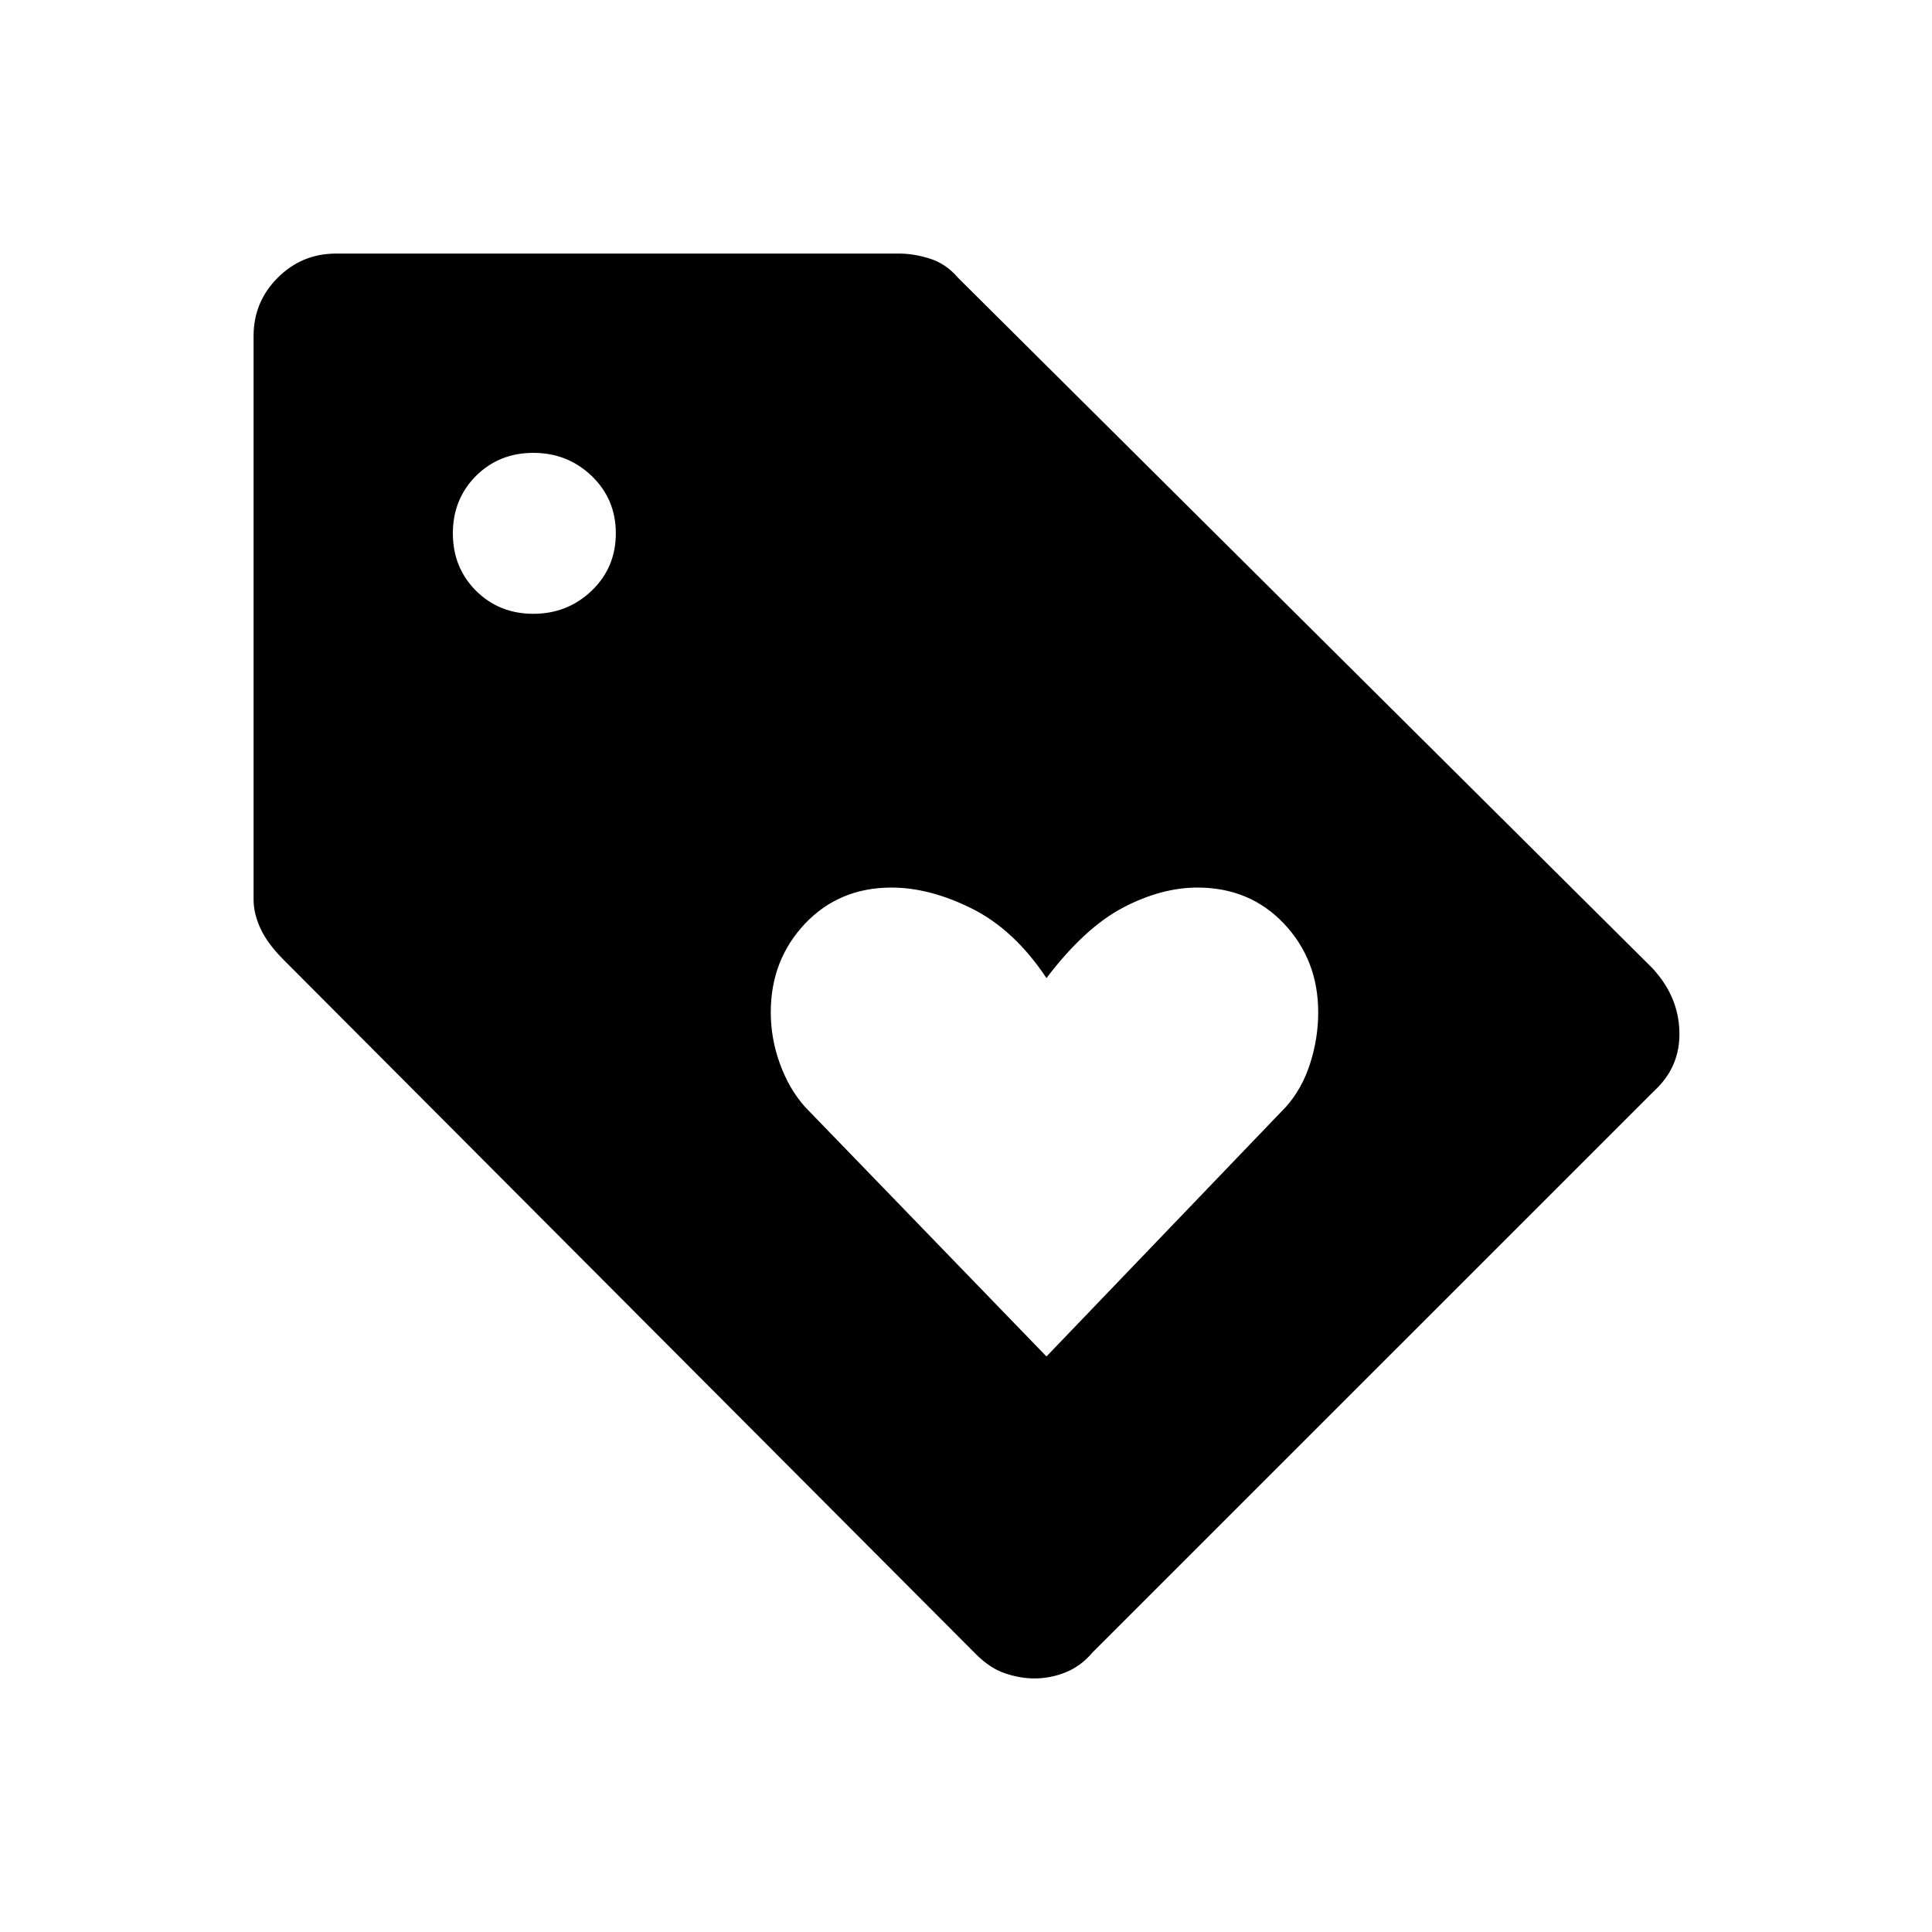 <svg xmlns="http://www.w3.org/2000/svg" height="20" width="20"><path d="M10.833 14.042 13.312 11.458Q13.479 11.271 13.562 11.01Q13.646 10.75 13.646 10.479Q13.646 9.938 13.292 9.562Q12.938 9.188 12.396 9.188Q12.021 9.188 11.625 9.396Q11.229 9.604 10.833 10.125Q10.5 9.625 10.062 9.406Q9.625 9.188 9.229 9.188Q8.688 9.188 8.333 9.562Q7.979 9.938 7.979 10.479Q7.979 10.75 8.073 11.01Q8.167 11.271 8.333 11.458ZM10.708 17.375Q10.562 17.375 10.406 17.323Q10.25 17.271 10.104 17.125L2.938 9.938Q2.771 9.771 2.698 9.615Q2.625 9.458 2.625 9.312V3.479Q2.625 3.125 2.875 2.875Q3.125 2.625 3.479 2.625H9.312Q9.458 2.625 9.625 2.677Q9.792 2.729 9.917 2.875L17.104 10.021Q17.375 10.312 17.385 10.677Q17.396 11.042 17.125 11.292L11.312 17.104Q11.188 17.25 11.031 17.312Q10.875 17.375 10.708 17.375ZM5.521 6.354Q5.875 6.354 6.125 6.115Q6.375 5.875 6.375 5.521Q6.375 5.167 6.125 4.927Q5.875 4.688 5.521 4.688Q5.167 4.688 4.927 4.927Q4.688 5.167 4.688 5.521Q4.688 5.875 4.927 6.115Q5.167 6.354 5.521 6.354Z"/></svg>